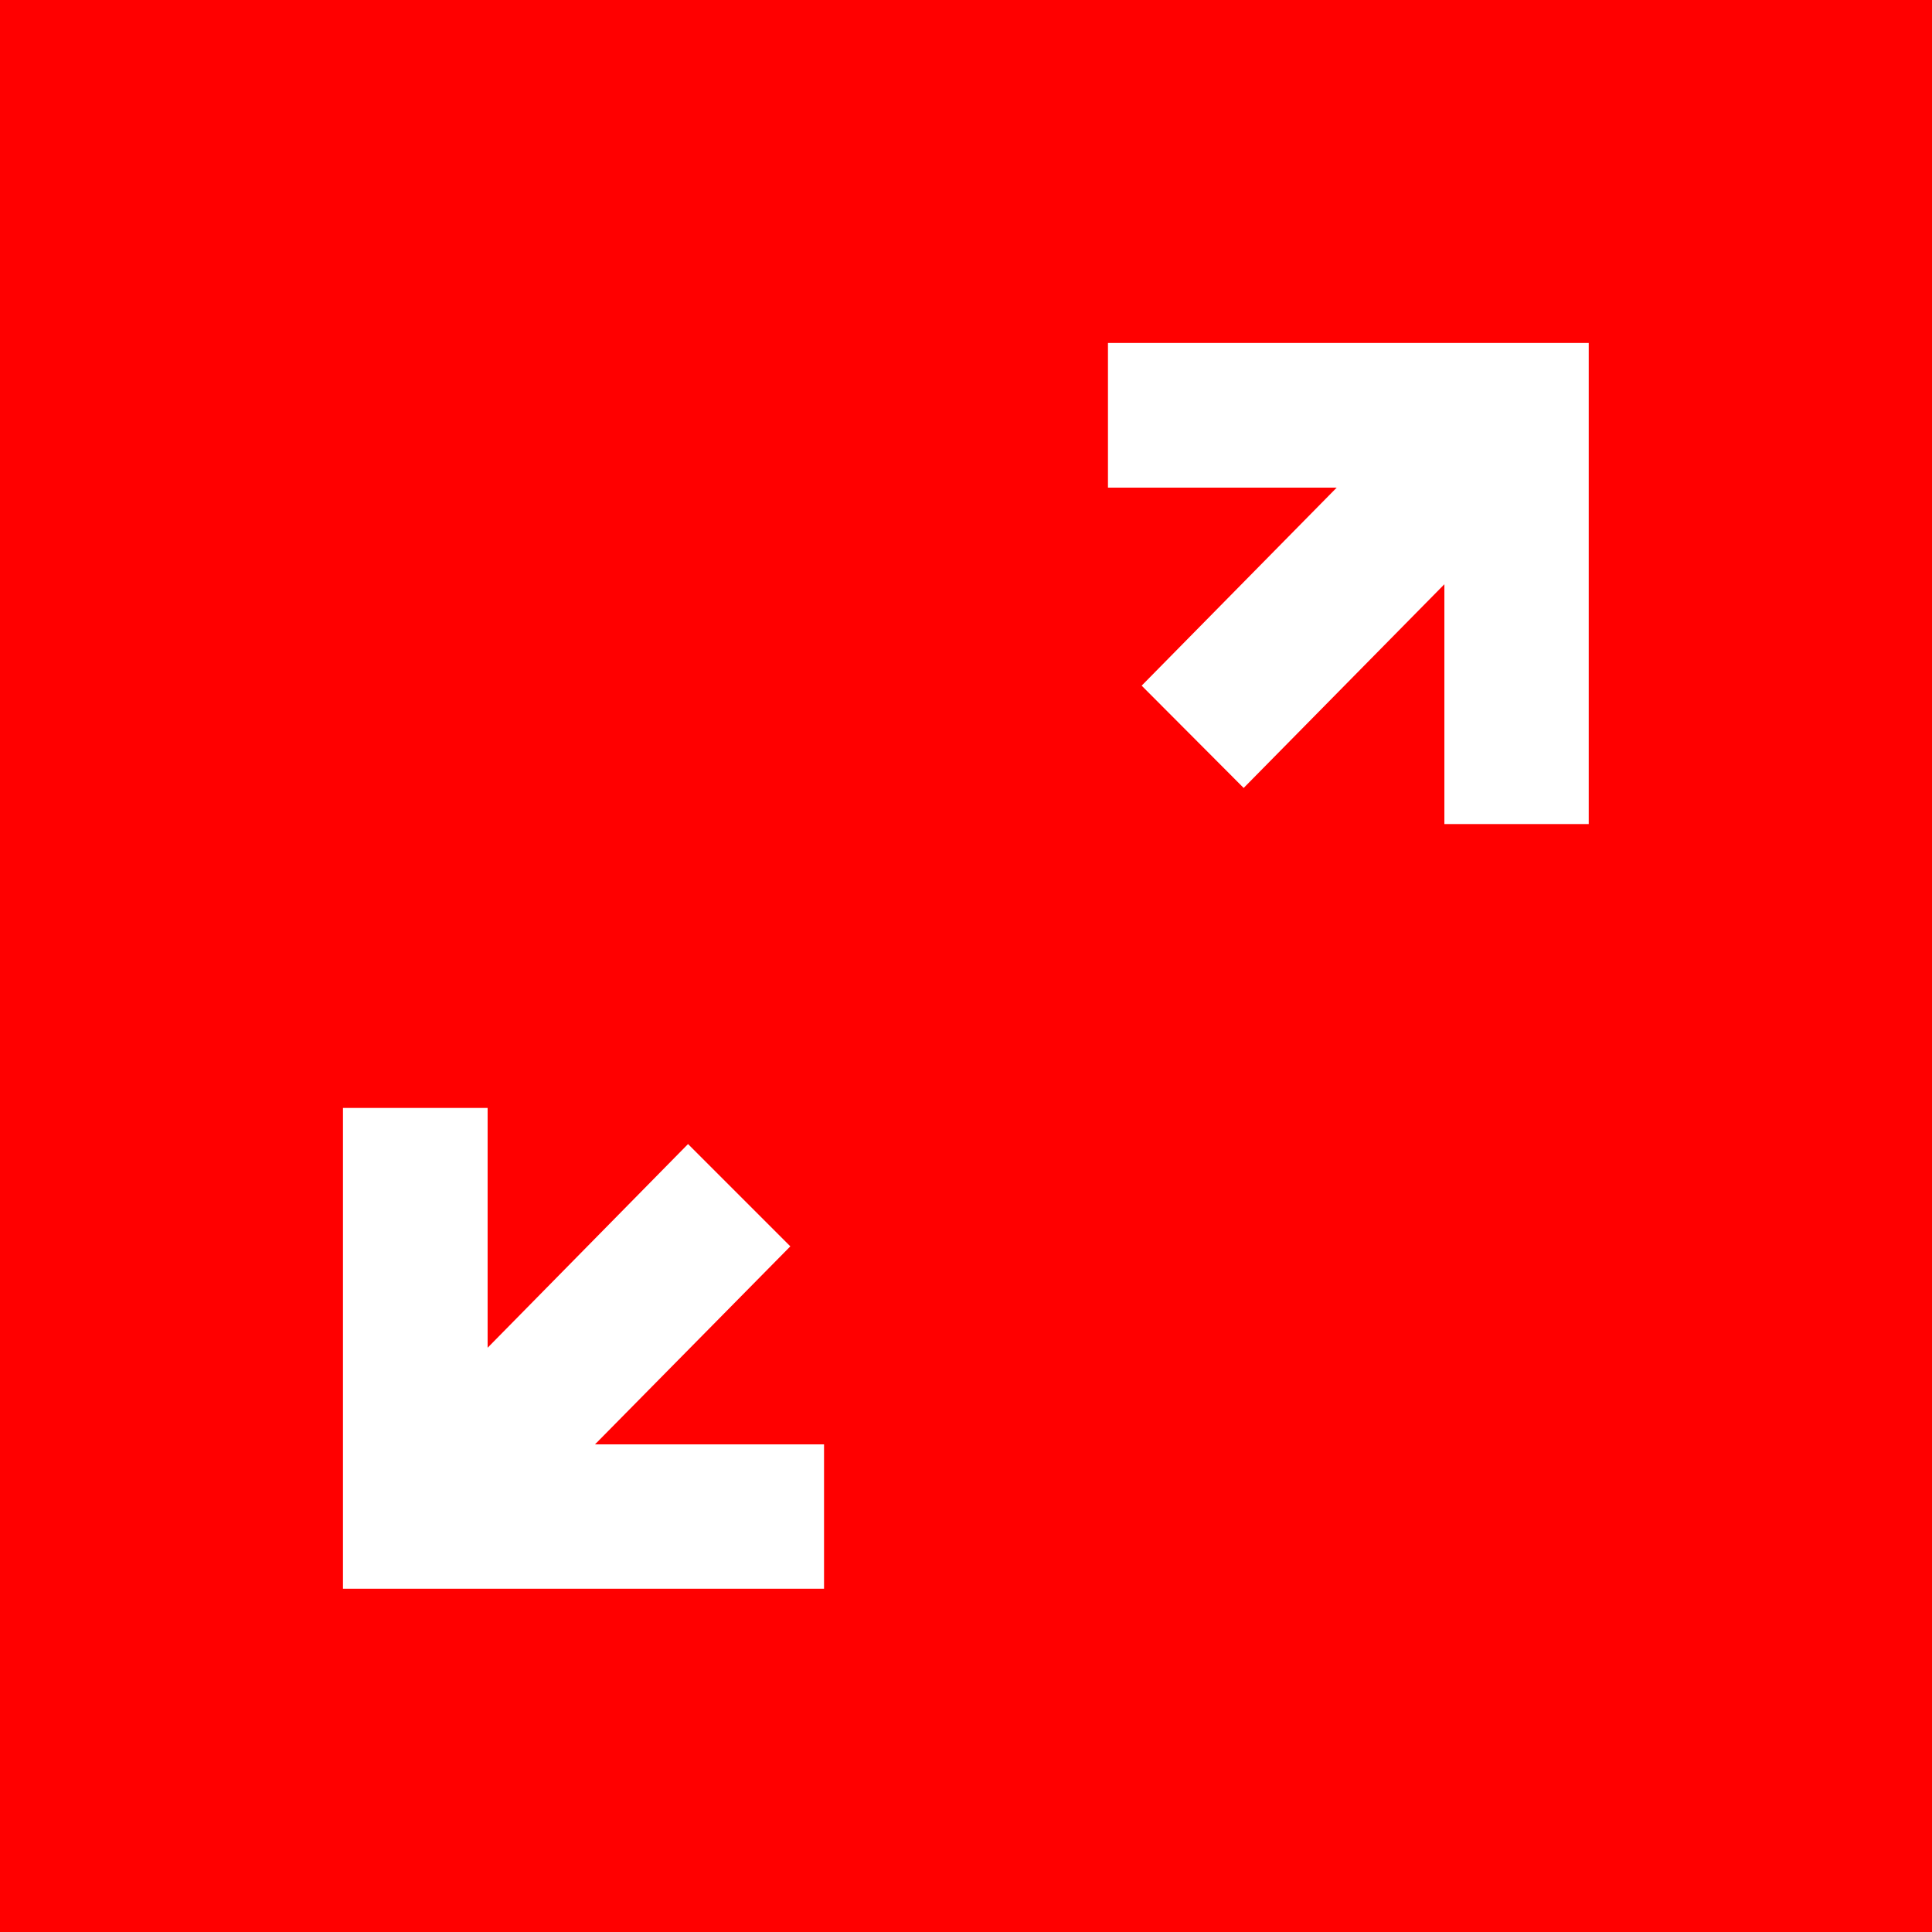 <svg id="Layer_1" data-name="Layer 1" xmlns="http://www.w3.org/2000/svg" viewBox="0 0 64.78 64.78"><defs><style>.cls-1{fill:red;}.cls-2{fill:#fff;}</style></defs><title>fullscreen</title><rect class="cls-1" width="64.78" height="64.78"/><polygon class="cls-2" points="16.35 45.19 16.35 37.15 11.5 37.15 11.5 53.27 27.63 53.27 27.63 48.43 19.95 48.43 26.5 41.79 23.07 38.36 16.35 45.19"/><polygon class="cls-2" points="37.15 11.5 37.15 16.35 44.82 16.35 38.28 22.99 41.7 26.42 48.43 19.59 48.43 27.63 53.27 27.63 53.27 11.5 37.15 11.5"/></svg>